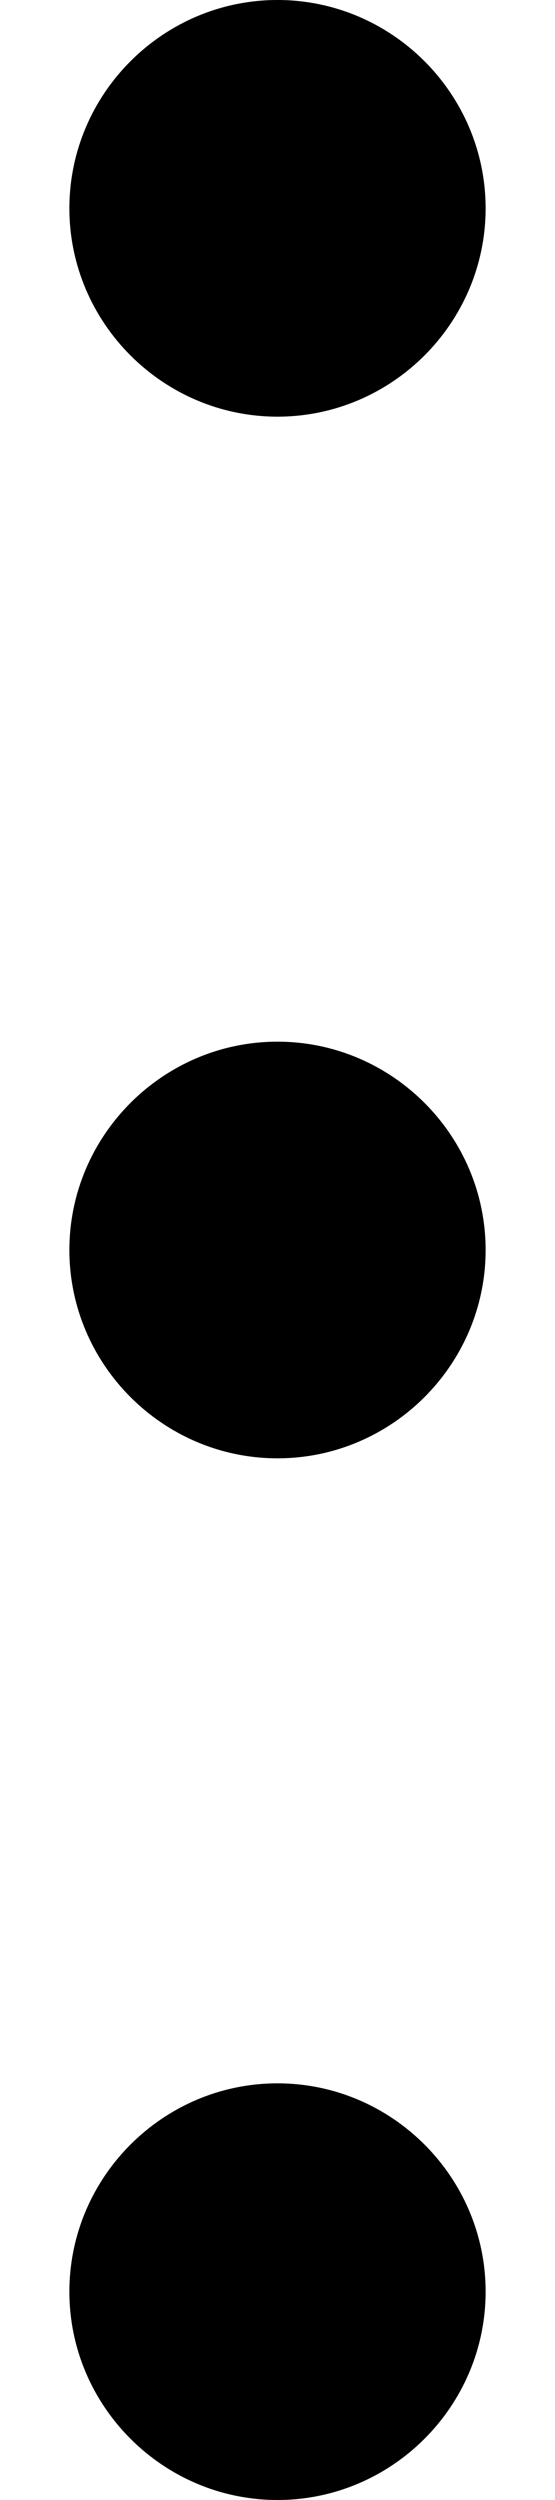 <svg width="4" height="18" viewBox="0 0 4 18" fill="none" xmlns="http://www.w3.org/2000/svg">
<path d="M2 0C1.175 0 0.5 0.675 0.5 1.5C0.5 2.325 1.175 3 2 3C2.825 3 3.5 2.325 3.5 1.5C3.5 0.675
  2.825 0 2 0ZM2 15C1.175 15 0.5 15.675 0.5 16.5C0.5 17.325 1.175 18 2 18C2.825 18 3.5 17.325 3.5
  16.5C3.5 15.675 2.825 15 2 15ZM2 7.5C1.175 7.5 0.5 8.175 0.5 9C0.5 9.825 1.175 10.5 2 10.5C2.825
  10.5 3.5 9.825 3.5 9C3.5 8.175 2.825 7.5 2 7.5Z" fill="black"
/>
</svg>
